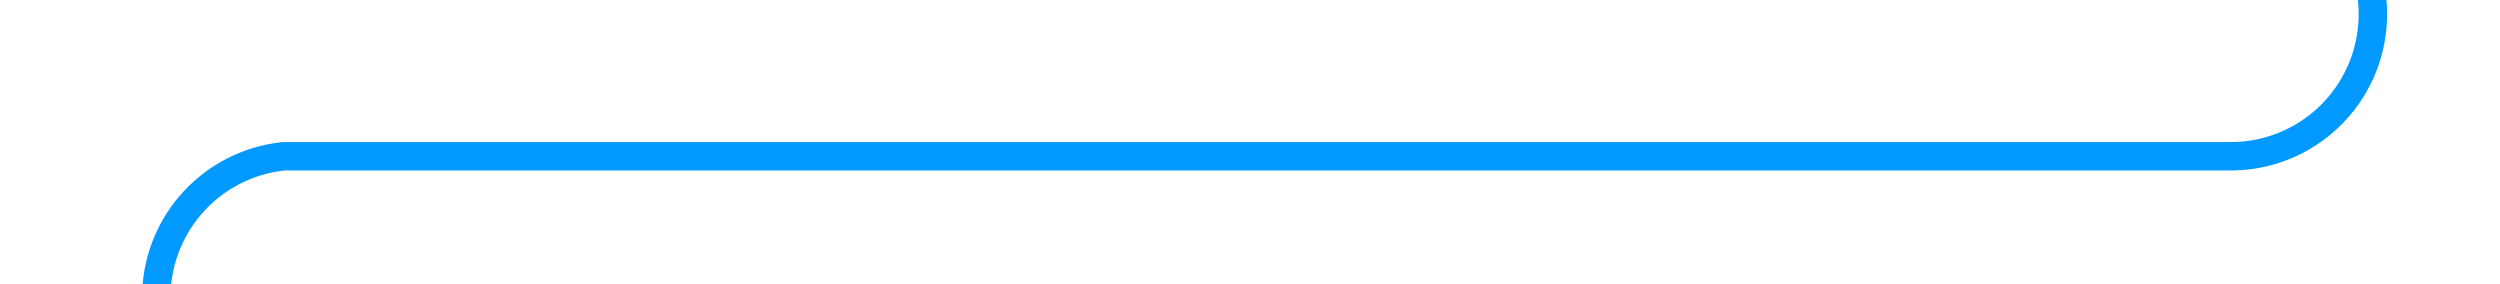 ﻿<?xml version="1.0" encoding="utf-8"?>
<svg version="1.1" xmlns:xlink="http://www.w3.org/1999/xlink" width="88px" height="10px" preserveAspectRatio="xMinYMid meet" viewBox="197 876  88 8" xmlns="http://www.w3.org/2000/svg">
  <path d="M 280.5 843  L 280.5 875  A 5 5 0 0 1 275.5 880.5 L 207 880.5  A 5 5 0 0 0 202.5 885.5 L 202.5 893  " stroke-width="1" stroke="#0099ff" fill="none" />
  <path d="M 196.2 892  L 202.5 898  L 208.8 892  L 196.2 892  Z " fill-rule="nonzero" fill="#0099ff" stroke="none" />
</svg>
